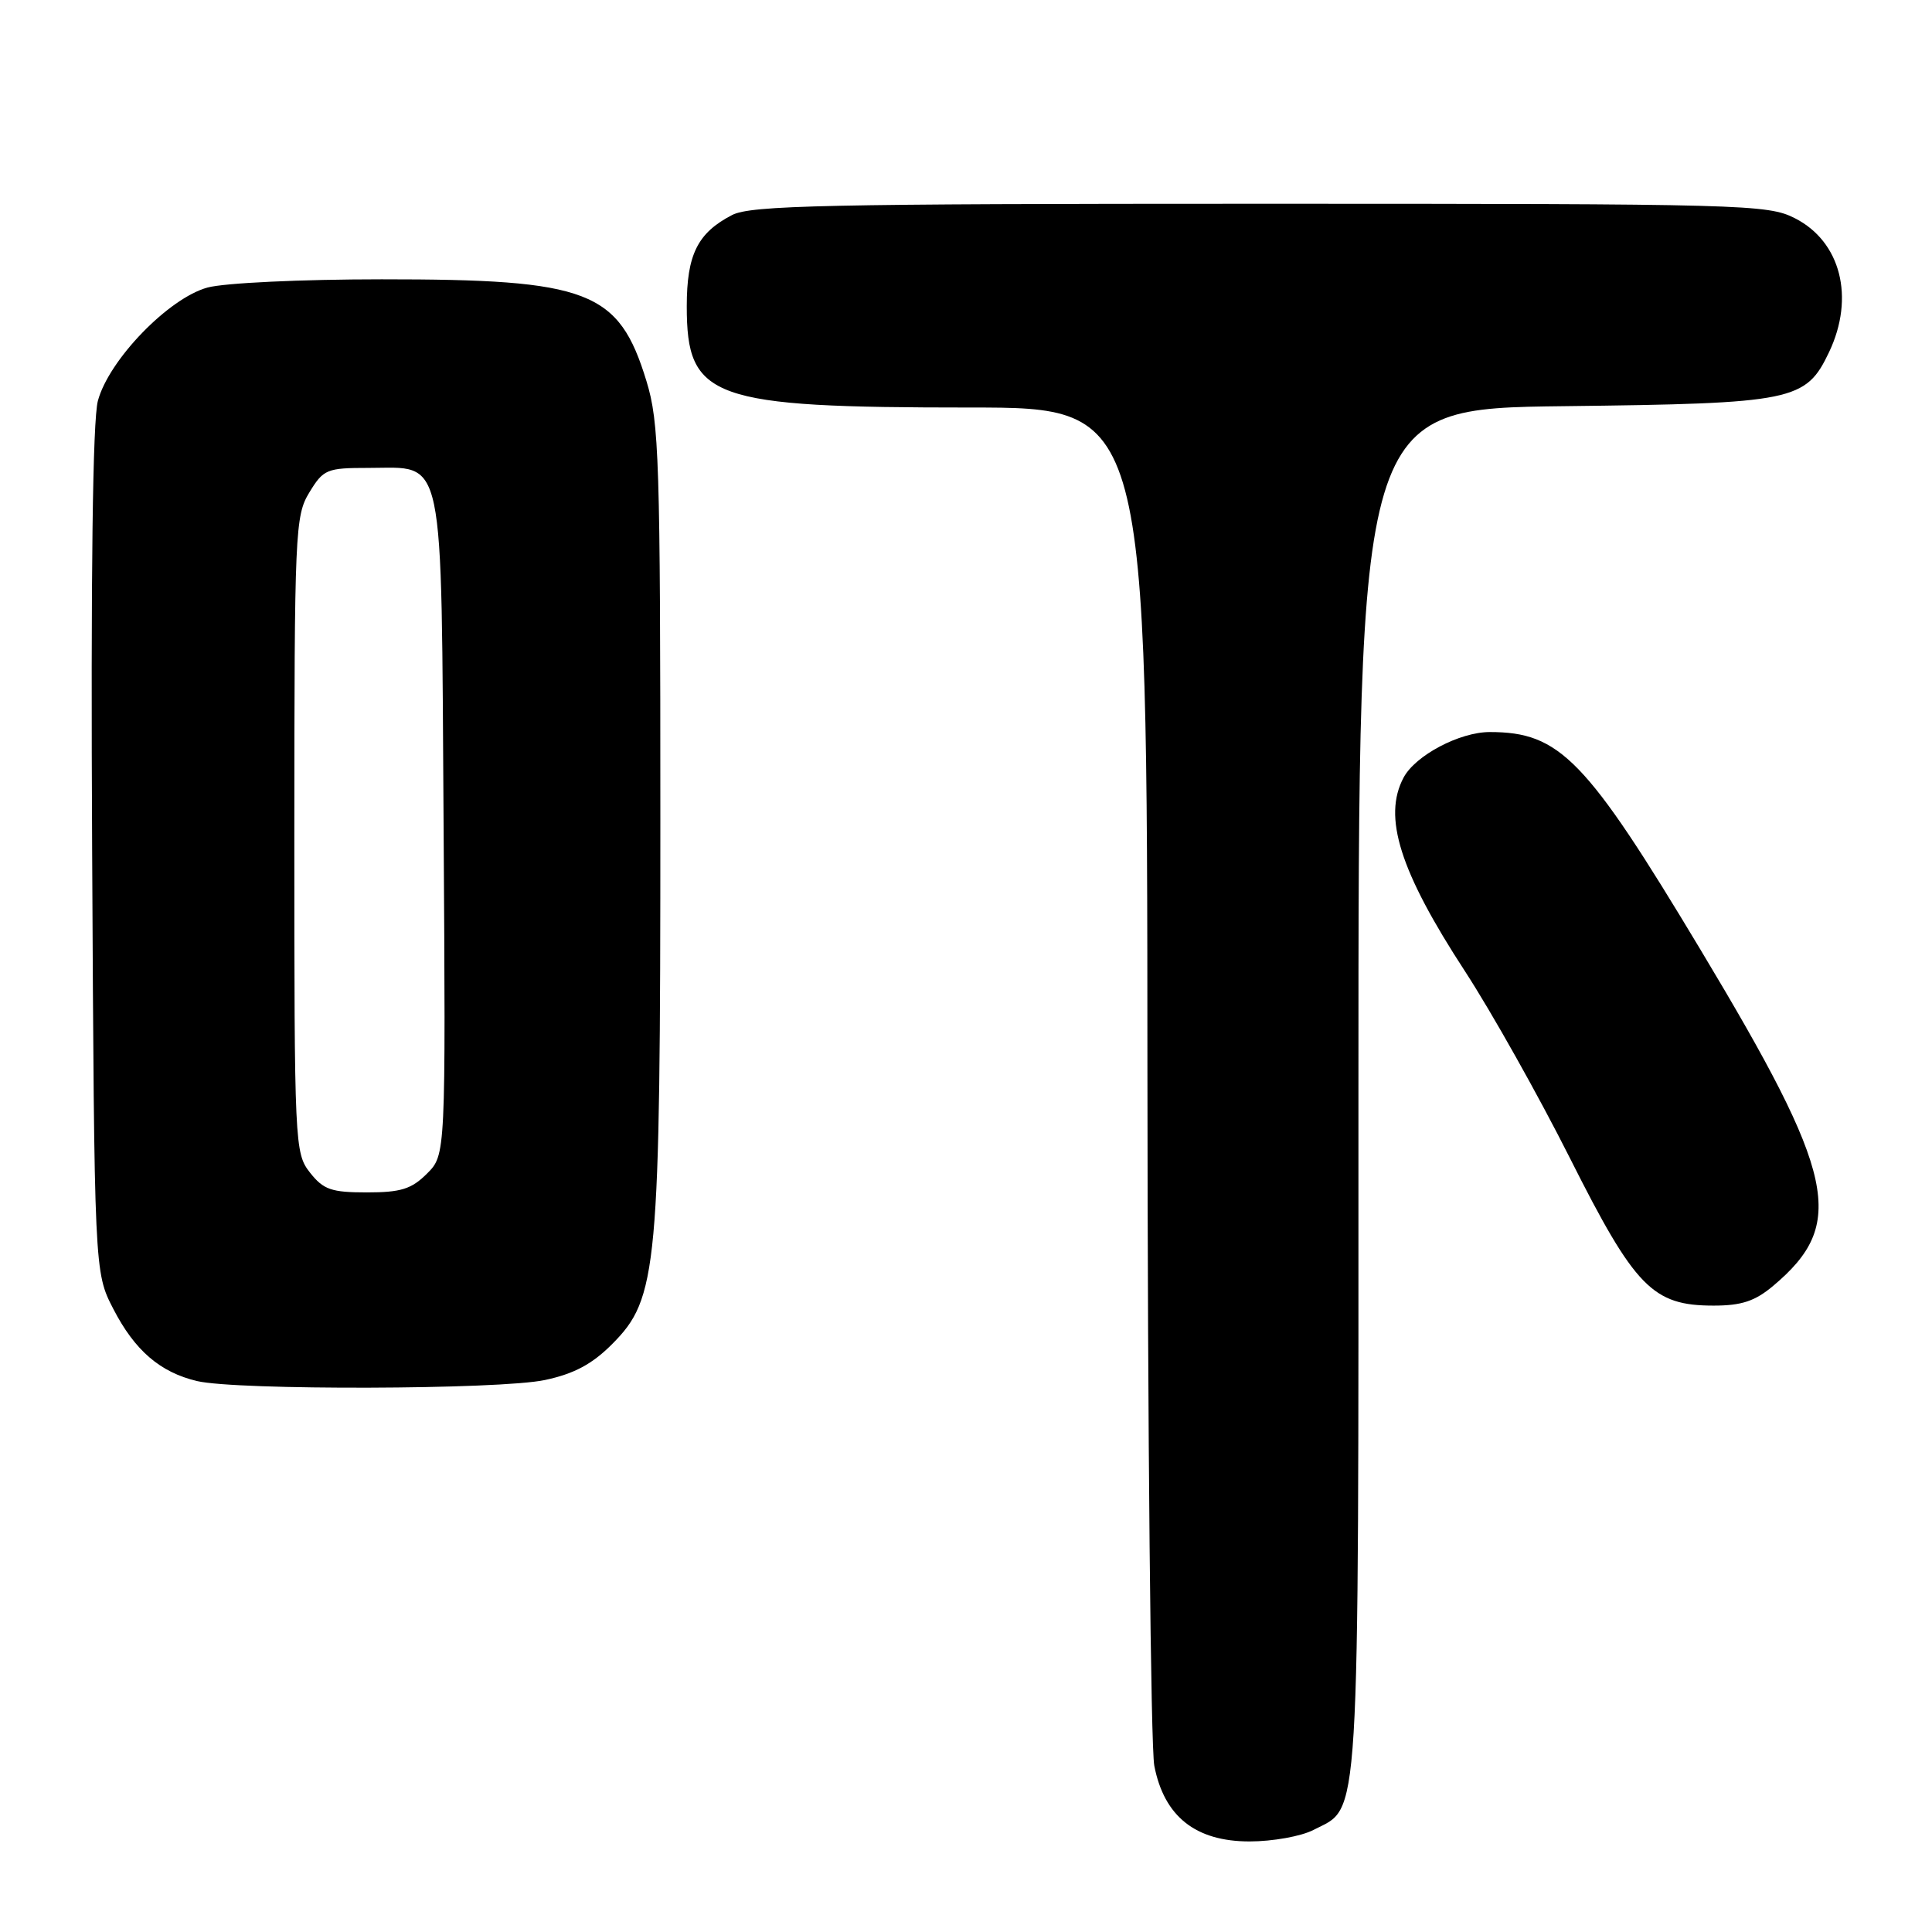 <?xml version="1.0" encoding="UTF-8" standalone="no"?>
<!DOCTYPE svg PUBLIC "-//W3C//DTD SVG 1.1//EN" "http://www.w3.org/Graphics/SVG/1.1/DTD/svg11.dtd" >
<svg xmlns="http://www.w3.org/2000/svg" xmlns:xlink="http://www.w3.org/1999/xlink" version="1.1" viewBox="0 0 256 256">
 <g >
 <path fill="currentColor"
d=" M 174.03 242.48 C 180.29 239.25 180.00 243.94 180.00 144.62 C 180.00 54.14 180.00 54.14 207.25 53.82 C 237.69 53.46 239.28 53.14 242.37 46.64 C 245.80 39.41 243.91 32.01 237.84 28.92 C 234.24 27.08 231.17 27.00 166.99 27.00 C 109.42 27.00 99.49 27.21 97.01 28.49 C 92.43 30.86 91.00 33.74 91.00 40.59 C 91.00 52.85 94.21 54.00 128.55 54.00 C 152.00 54.00 152.00 54.00 152.04 141.75 C 152.07 190.01 152.48 231.51 152.95 233.97 C 154.25 240.69 158.41 244.00 165.57 244.00 C 168.61 244.00 172.42 243.32 174.03 242.48 Z  M 72.20 182.86 C 76.07 182.04 78.47 180.75 81.10 178.11 C 87.16 172.03 87.50 168.32 87.50 108.50 C 87.50 60.89 87.34 55.99 85.66 50.50 C 82.00 38.52 78.05 37.00 50.57 37.01 C 39.94 37.01 29.73 37.49 27.50 38.10 C 22.35 39.50 14.43 47.68 12.97 53.11 C 12.28 55.68 12.02 76.04 12.21 112.78 C 12.50 168.56 12.50 168.56 15.01 173.43 C 17.85 178.94 21.21 181.84 26.12 183.00 C 31.39 184.24 66.24 184.14 72.20 182.86 Z  M 234.96 170.38 C 244.71 162.18 243.34 155.84 225.35 125.88 C 210.17 100.58 206.70 97.00 197.40 97.00 C 193.41 97.00 187.56 100.09 185.99 103.02 C 183.20 108.24 185.48 115.45 194.12 128.70 C 197.63 134.09 203.89 145.24 208.04 153.49 C 216.66 170.62 218.98 173.00 227.07 173.00 C 230.76 173.00 232.55 172.41 234.96 170.38 Z  M 41.07 155.37 C 39.05 152.79 39.00 151.71 39.00 110.62 C 39.01 70.39 39.10 68.35 40.99 65.25 C 42.86 62.18 43.29 62.00 48.83 62.00 C 59.06 62.00 58.45 59.11 58.78 109.62 C 59.06 153.03 59.06 153.03 56.58 155.51 C 54.53 157.56 53.11 158.00 48.62 158.00 C 43.90 158.00 42.86 157.64 41.07 155.37 Z "/>
</g>
</svg>